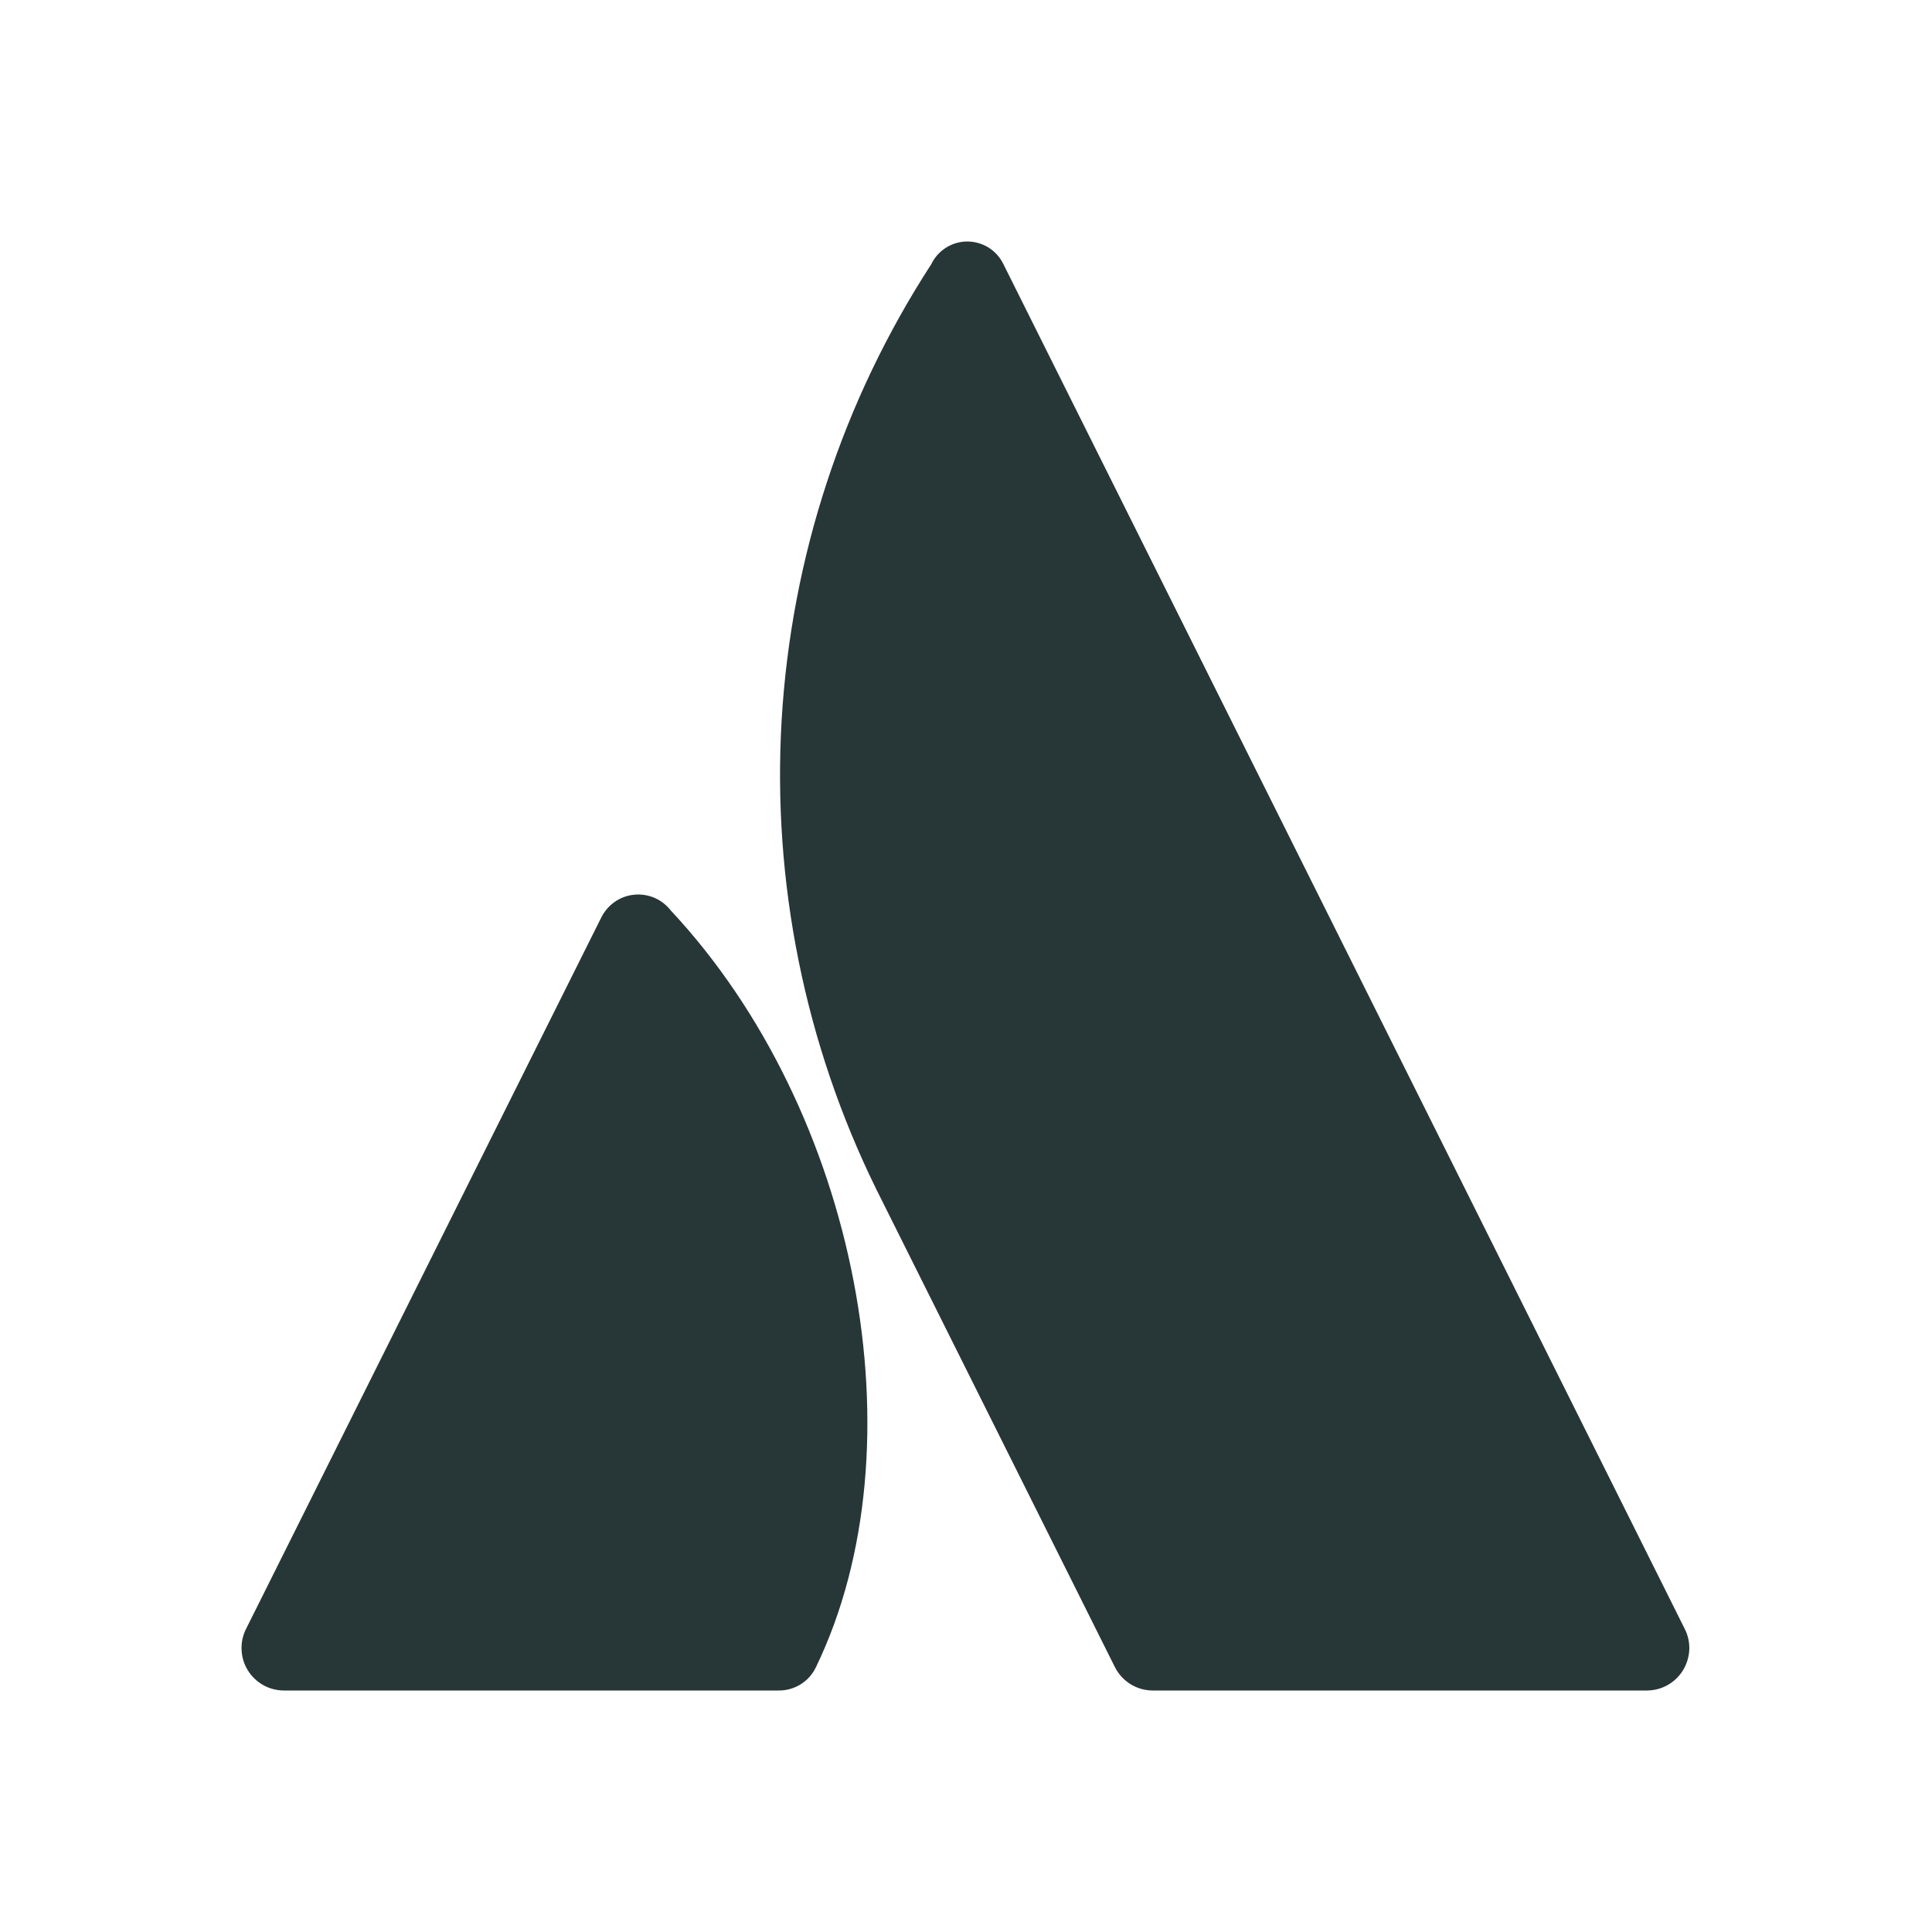 <svg width="24" height="24" viewBox="0 0 24 24" fill="none" xmlns="http://www.w3.org/2000/svg">
<path d="M10.272 5.991C10.585 5.036 11.021 4.126 11.568 3.283C11.608 3.199 11.672 3.127 11.751 3.077C11.83 3.027 11.922 3 12.015 3C12.109 3 12.2 3.026 12.28 3.075C12.359 3.125 12.423 3.196 12.464 3.28C12.653 3.657 19.477 17.326 20.732 19.841L20.929 20.236C20.97 20.317 20.989 20.406 20.985 20.496C20.98 20.586 20.953 20.673 20.906 20.75C20.859 20.826 20.793 20.889 20.715 20.933C20.636 20.977 20.548 21 20.458 21H14.32C14.271 21 14.223 20.993 14.176 20.98C14.129 20.966 14.085 20.947 14.043 20.921C14.002 20.895 13.964 20.864 13.931 20.828C13.899 20.792 13.871 20.752 13.849 20.708L10.889 14.78C10.445 13.878 10.12 12.923 9.921 11.937C9.722 10.952 9.651 9.945 9.71 8.942C9.77 7.938 9.958 6.946 10.272 5.991Z" fill="#273637"/>
<path d="M8.13 11.153C8.211 11.188 8.281 11.243 8.335 11.313C10.659 13.8 11.461 17.968 10.137 20.708C10.116 20.752 10.089 20.793 10.057 20.83C10.024 20.867 9.986 20.898 9.945 20.924C9.903 20.95 9.858 20.969 9.811 20.982C9.764 20.995 9.715 21.001 9.666 21H3.527C3.437 21 3.349 20.977 3.27 20.933C3.192 20.889 3.126 20.826 3.079 20.75C3.031 20.673 3.005 20.586 3.001 20.496C2.997 20.406 3.015 20.317 3.056 20.236L7.464 11.408C7.502 11.328 7.559 11.259 7.63 11.208C7.702 11.156 7.785 11.124 7.873 11.115C7.96 11.105 8.049 11.119 8.13 11.153Z" fill="#273637"/>
</svg>
